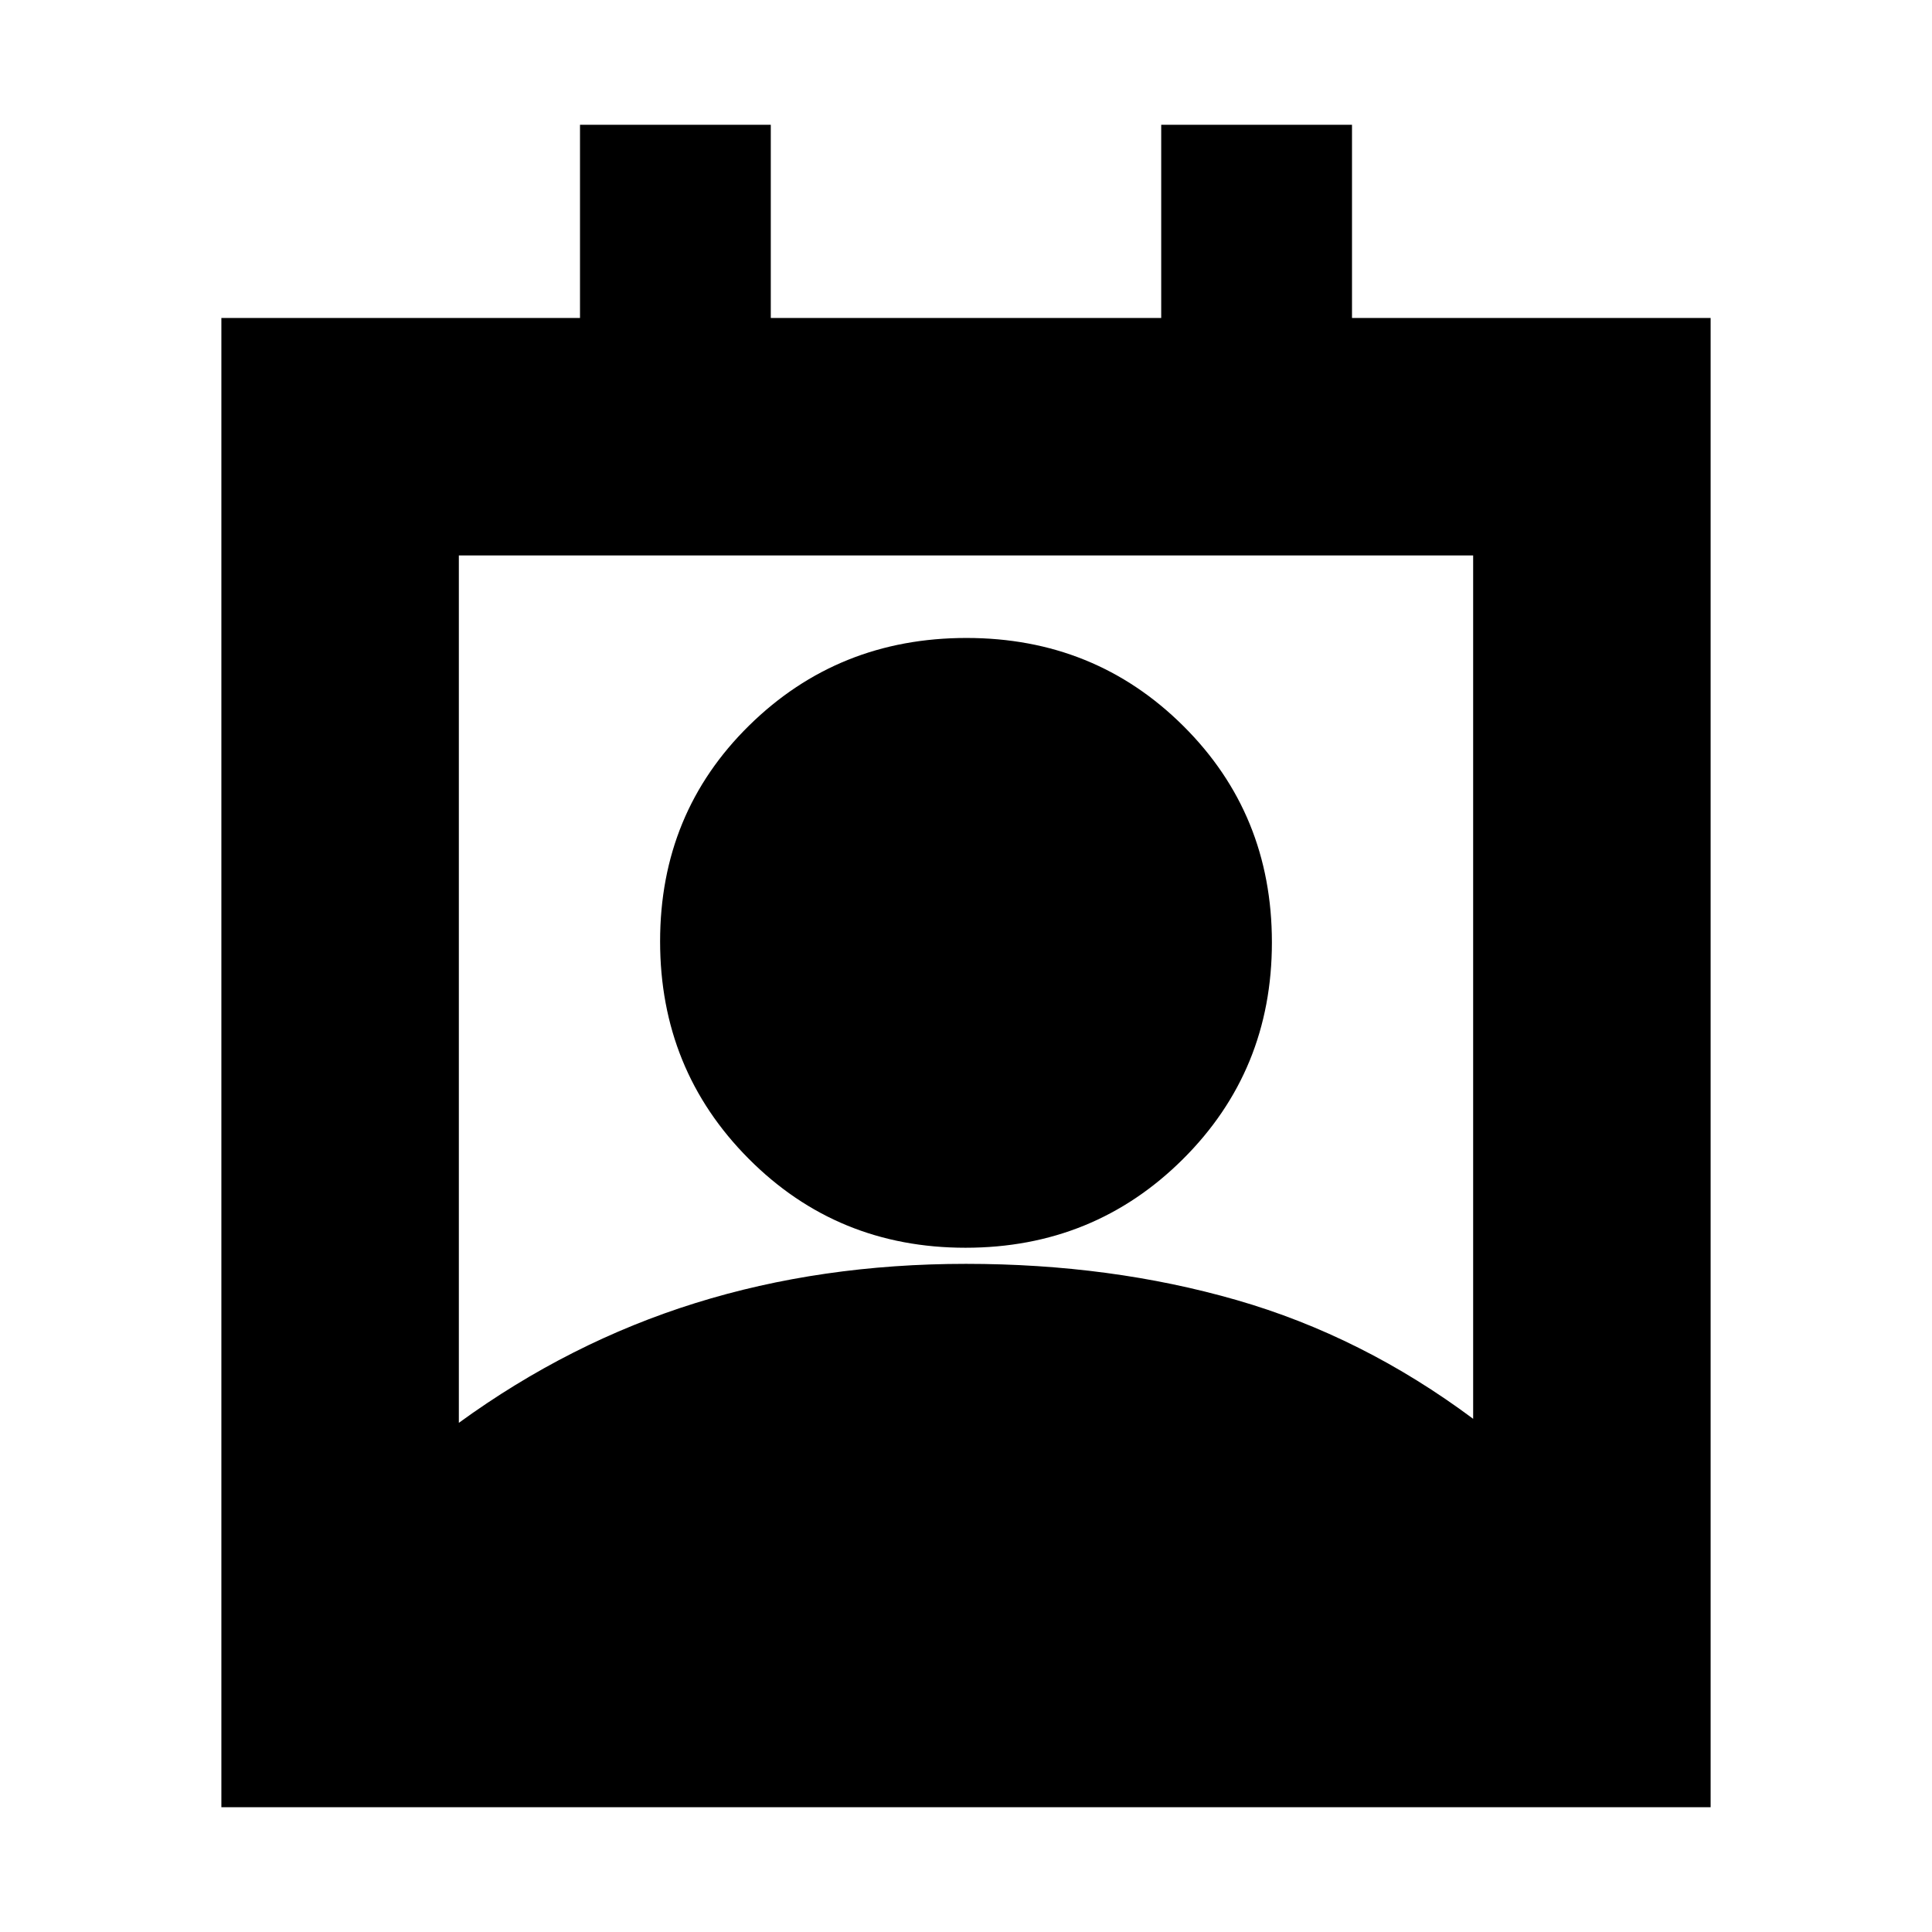 <svg xmlns="http://www.w3.org/2000/svg" height="20" viewBox="0 -960 960 960" width="20"><path d="M228-253q55-40 117.5-59.5T480-332q72 0 134.5 18T732-255v-429H228v431Zm251.758-87Q416-340 372-384.242q-44-44.243-44-108Q328-556 372.242-599.5q44.243-43.5 108-43.5Q544-643 588-599.258q44 43.743 44 107.5Q632-428 587.758-384q-44.243 44-108 44ZM110-62v-740h178.2v-96H383v96h194v-96h94.8v96H850v740H110Z"/></svg>